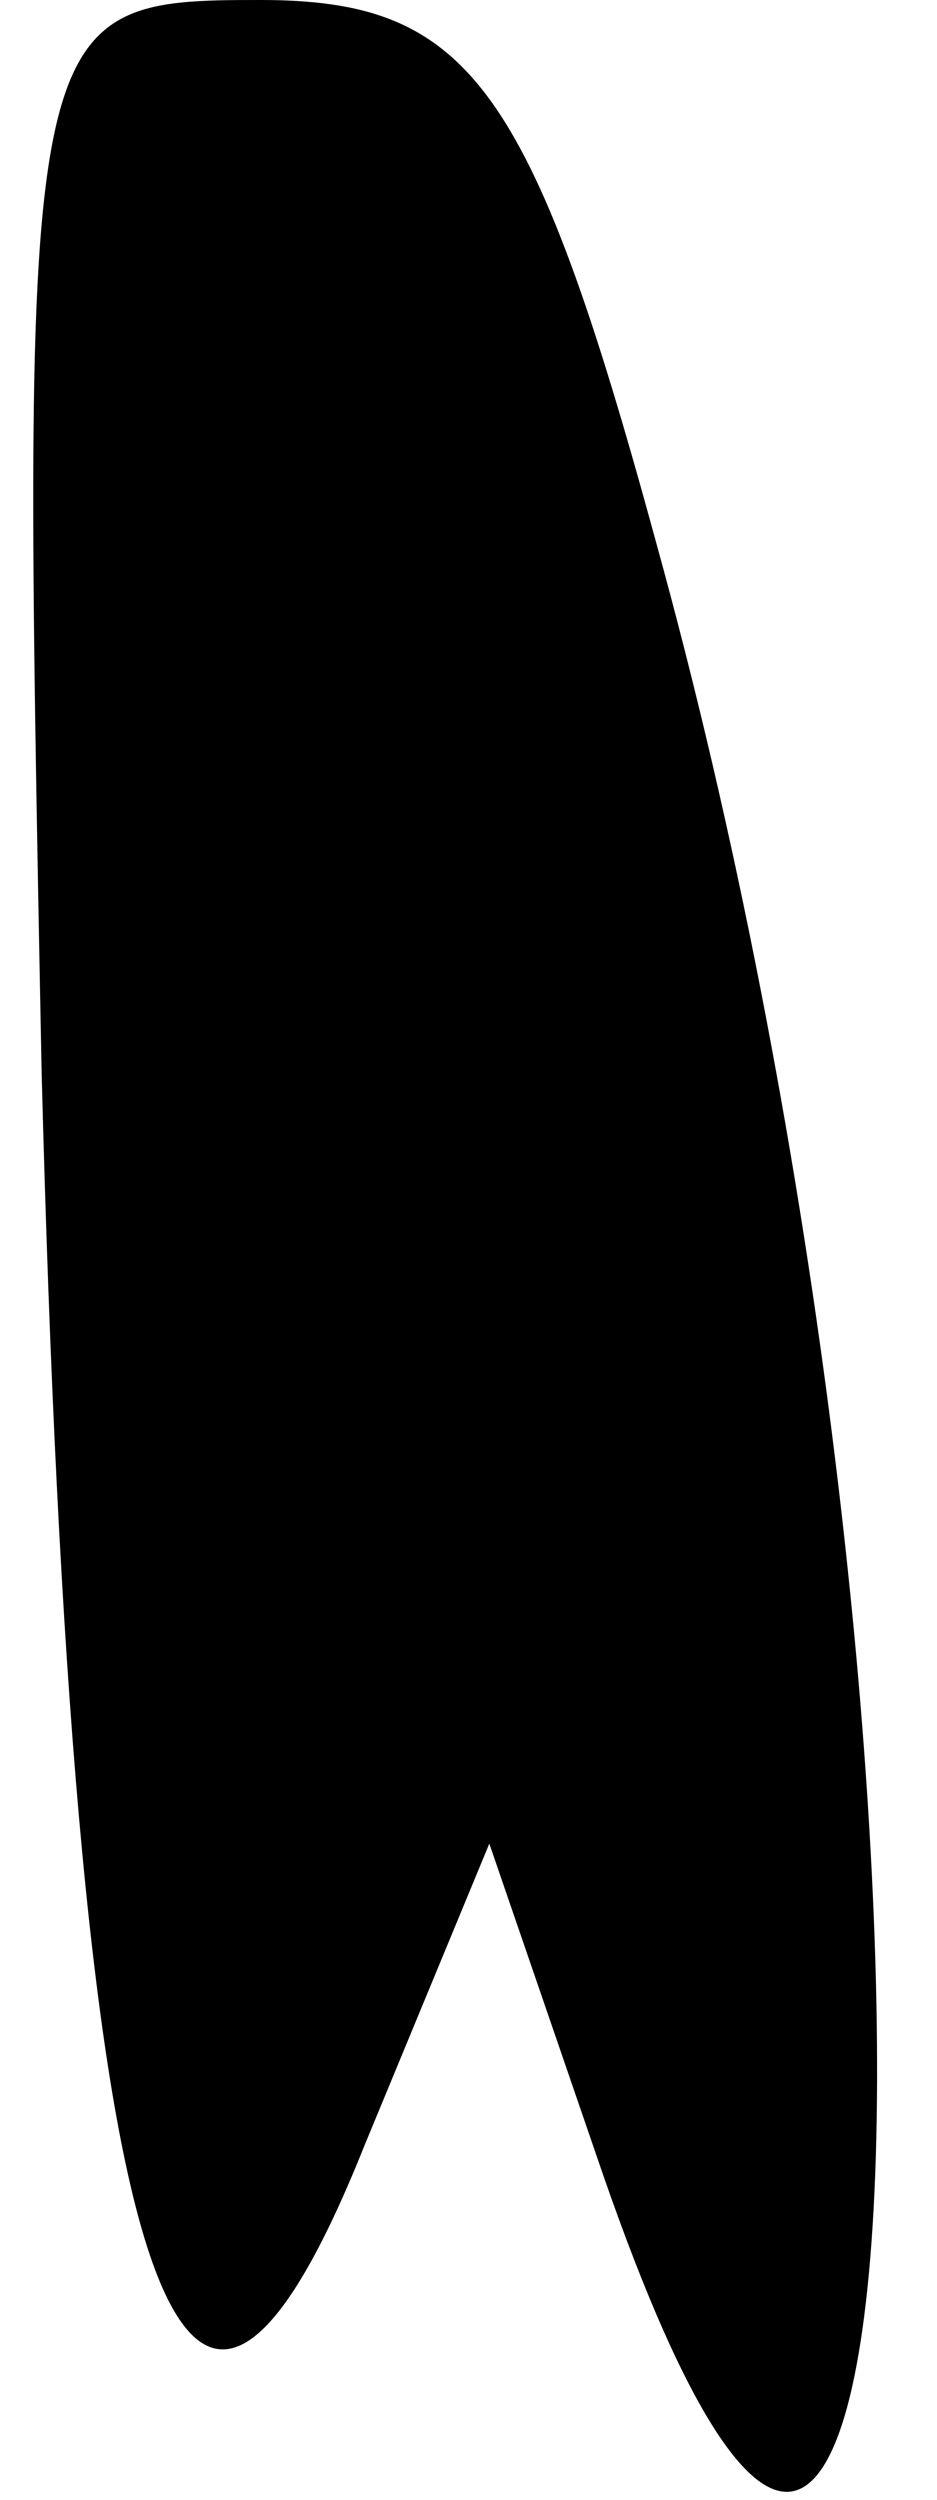 <?xml version="1.0" standalone="no"?>
<!DOCTYPE svg PUBLIC "-//W3C//DTD SVG 20010904//EN"
 "http://www.w3.org/TR/2001/REC-SVG-20010904/DTD/svg10.dtd">
<svg version="1.0" xmlns="http://www.w3.org/2000/svg"
 width="9pt" height="24pt" viewBox="0 0 9 24"
 preserveAspectRatio="xMidYMid meet">
<g transform="translate(0,24) scale(0.1,-0.1)"
fill="#000000" stroke="none">
<path fill="#000000" stroke="none" d="M4 137 c3 -116 13 -148 31 -103 l12 29
11 -32 c32 -92 36 45 5 157 -12 44 -18 52 -38 52 -23 0 -23 -1 -21 -103z"/>
</g>
</svg>
